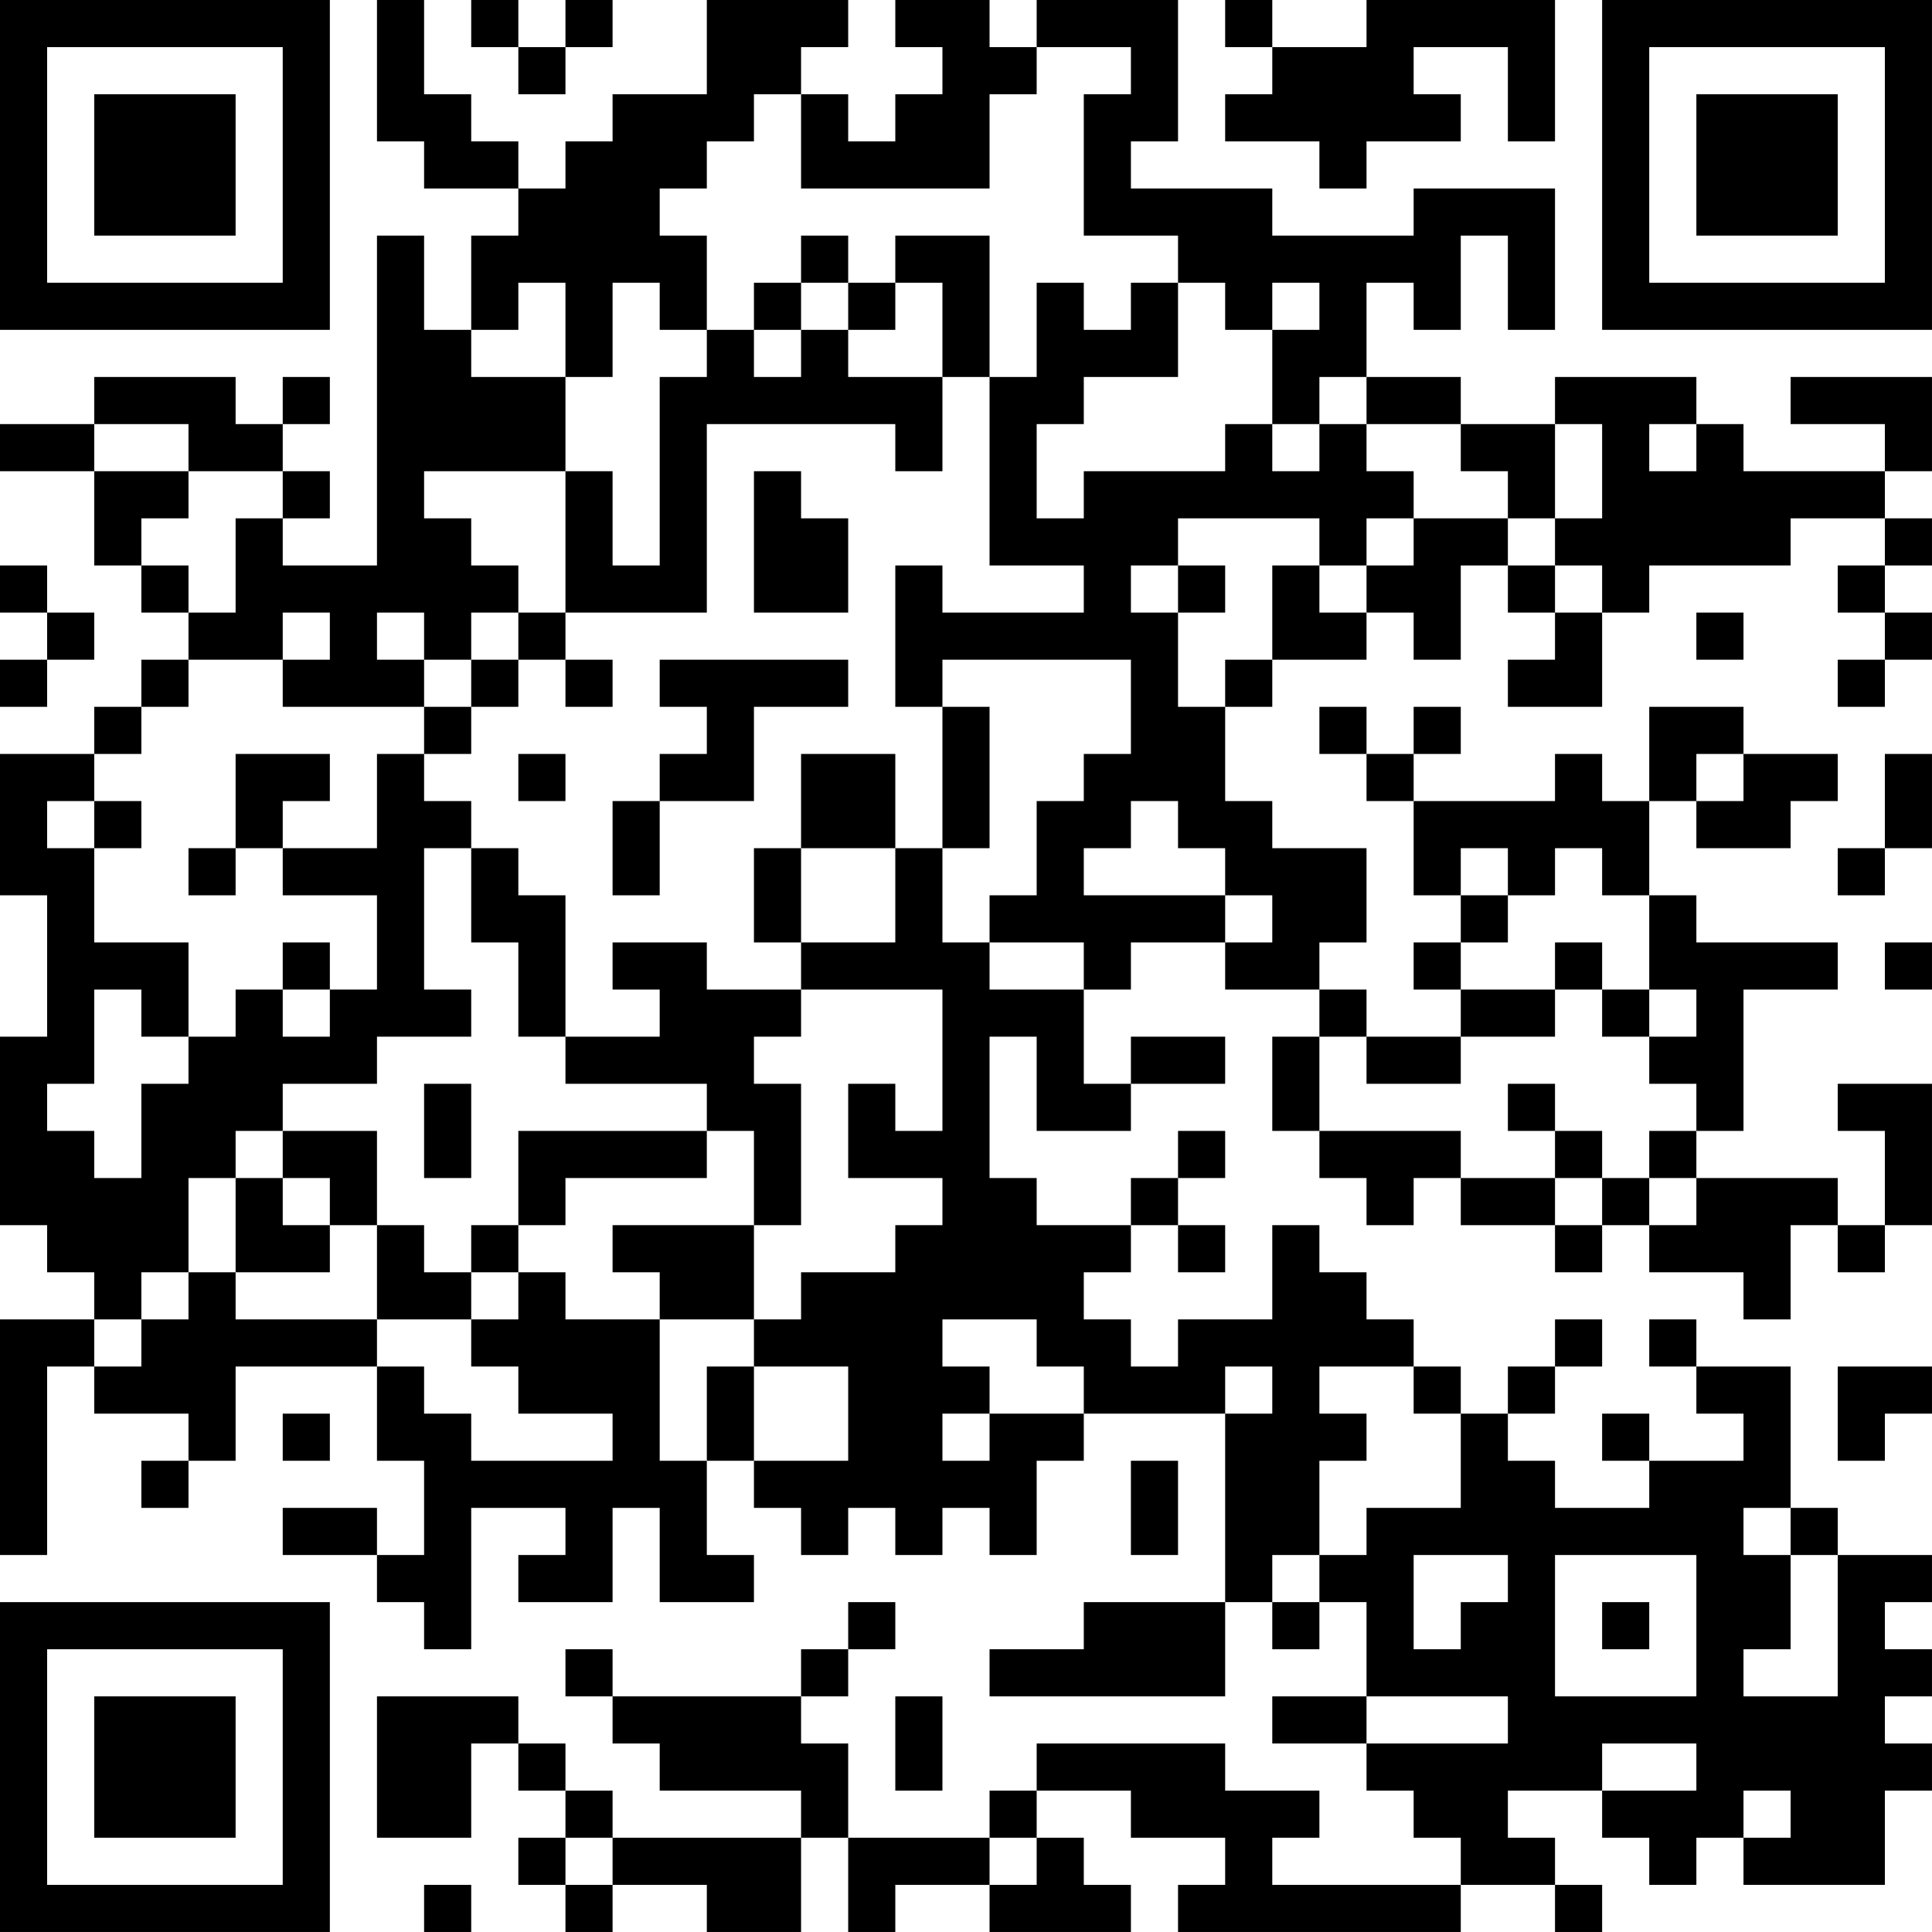<?xml version="1.0" encoding="UTF-8"?>
<svg xmlns="http://www.w3.org/2000/svg" version="1.1" width="200" height="200" viewBox="0 0 200 200"><rect x="0" y="0" width="200" height="200" fill="#ffffff"/><g transform="scale(4.878)"><g transform="translate(0,0)"><path fill-rule="evenodd" d="M8 0L8 3L9 3L9 4L11 4L11 5L10 5L10 7L9 7L9 5L8 5L8 12L6 12L6 11L7 11L7 10L6 10L6 9L7 9L7 8L6 8L6 9L5 9L5 8L2 8L2 9L0 9L0 10L2 10L2 12L3 12L3 13L4 13L4 14L3 14L3 15L2 15L2 16L0 16L0 19L1 19L1 22L0 22L0 26L1 26L1 27L2 27L2 28L0 28L0 33L1 33L1 29L2 29L2 30L4 30L4 31L3 31L3 32L4 32L4 31L5 31L5 29L8 29L8 31L9 31L9 33L8 33L8 32L6 32L6 33L8 33L8 34L9 34L9 35L10 35L10 32L12 32L12 33L11 33L11 34L13 34L13 32L14 32L14 34L16 34L16 33L15 33L15 31L16 31L16 32L17 32L17 33L18 33L18 32L19 32L19 33L20 33L20 32L21 32L21 33L22 33L22 31L23 31L23 30L26 30L26 34L23 34L23 35L21 35L21 36L26 36L26 34L27 34L27 35L28 35L28 34L29 34L29 36L27 36L27 37L29 37L29 38L30 38L30 39L31 39L31 40L27 40L27 39L28 39L28 38L26 38L26 37L22 37L22 38L21 38L21 39L18 39L18 37L17 37L17 36L18 36L18 35L19 35L19 34L18 34L18 35L17 35L17 36L13 36L13 35L12 35L12 36L13 36L13 37L14 37L14 38L17 38L17 39L13 39L13 38L12 38L12 37L11 37L11 36L8 36L8 39L10 39L10 37L11 37L11 38L12 38L12 39L11 39L11 40L12 40L12 41L13 41L13 40L15 40L15 41L17 41L17 39L18 39L18 41L19 41L19 40L21 40L21 41L24 41L24 40L23 40L23 39L22 39L22 38L24 38L24 39L26 39L26 40L25 40L25 41L31 41L31 40L33 40L33 41L34 41L34 40L33 40L33 39L32 39L32 38L34 38L34 39L35 39L35 40L36 40L36 39L37 39L37 40L40 40L40 38L41 38L41 37L40 37L40 36L41 36L41 35L40 35L40 34L41 34L41 33L39 33L39 32L38 32L38 29L36 29L36 28L35 28L35 29L36 29L36 30L37 30L37 31L35 31L35 30L34 30L34 31L35 31L35 32L33 32L33 31L32 31L32 30L33 30L33 29L34 29L34 28L33 28L33 29L32 29L32 30L31 30L31 29L30 29L30 28L29 28L29 27L28 27L28 26L27 26L27 28L25 28L25 29L24 29L24 28L23 28L23 27L24 27L24 26L25 26L25 27L26 27L26 26L25 26L25 25L26 25L26 24L25 24L25 25L24 25L24 26L22 26L22 25L21 25L21 22L22 22L22 24L24 24L24 23L26 23L26 22L24 22L24 23L23 23L23 21L24 21L24 20L26 20L26 21L28 21L28 22L27 22L27 24L28 24L28 25L29 25L29 26L30 26L30 25L31 25L31 26L33 26L33 27L34 27L34 26L35 26L35 27L37 27L37 28L38 28L38 26L39 26L39 27L40 27L40 26L41 26L41 23L39 23L39 24L40 24L40 26L39 26L39 25L36 25L36 24L37 24L37 21L39 21L39 20L36 20L36 19L35 19L35 17L36 17L36 18L38 18L38 17L39 17L39 16L37 16L37 15L35 15L35 17L34 17L34 16L33 16L33 17L30 17L30 16L31 16L31 15L30 15L30 16L29 16L29 15L28 15L28 16L29 16L29 17L30 17L30 19L31 19L31 20L30 20L30 21L31 21L31 22L29 22L29 21L28 21L28 20L29 20L29 18L27 18L27 17L26 17L26 15L27 15L27 14L29 14L29 13L30 13L30 14L31 14L31 12L32 12L32 13L33 13L33 14L32 14L32 15L34 15L34 13L35 13L35 12L38 12L38 11L40 11L40 12L39 12L39 13L40 13L40 14L39 14L39 15L40 15L40 14L41 14L41 13L40 13L40 12L41 12L41 11L40 11L40 10L41 10L41 8L38 8L38 9L40 9L40 10L37 10L37 9L36 9L36 8L33 8L33 9L31 9L31 8L29 8L29 6L30 6L30 7L31 7L31 5L32 5L32 7L33 7L33 4L30 4L30 5L27 5L27 4L24 4L24 3L25 3L25 0L22 0L22 1L21 1L21 0L19 0L19 1L20 1L20 2L19 2L19 3L18 3L18 2L17 2L17 1L18 1L18 0L15 0L15 2L13 2L13 3L12 3L12 4L11 4L11 3L10 3L10 2L9 2L9 0ZM10 0L10 1L11 1L11 2L12 2L12 1L13 1L13 0L12 0L12 1L11 1L11 0ZM26 0L26 1L27 1L27 2L26 2L26 3L28 3L28 4L29 4L29 3L31 3L31 2L30 2L30 1L32 1L32 3L33 3L33 0L29 0L29 1L27 1L27 0ZM22 1L22 2L21 2L21 4L17 4L17 2L16 2L16 3L15 3L15 4L14 4L14 5L15 5L15 7L14 7L14 6L13 6L13 8L12 8L12 6L11 6L11 7L10 7L10 8L12 8L12 10L9 10L9 11L10 11L10 12L11 12L11 13L10 13L10 14L9 14L9 13L8 13L8 14L9 14L9 15L6 15L6 14L7 14L7 13L6 13L6 14L4 14L4 15L3 15L3 16L2 16L2 17L1 17L1 18L2 18L2 20L4 20L4 22L3 22L3 21L2 21L2 23L1 23L1 24L2 24L2 25L3 25L3 23L4 23L4 22L5 22L5 21L6 21L6 22L7 22L7 21L8 21L8 19L6 19L6 18L8 18L8 16L9 16L9 17L10 17L10 18L9 18L9 21L10 21L10 22L8 22L8 23L6 23L6 24L5 24L5 25L4 25L4 27L3 27L3 28L2 28L2 29L3 29L3 28L4 28L4 27L5 27L5 28L8 28L8 29L9 29L9 30L10 30L10 31L13 31L13 30L11 30L11 29L10 29L10 28L11 28L11 27L12 27L12 28L14 28L14 31L15 31L15 29L16 29L16 31L18 31L18 29L16 29L16 28L17 28L17 27L19 27L19 26L20 26L20 25L18 25L18 23L19 23L19 24L20 24L20 21L17 21L17 20L19 20L19 18L20 18L20 20L21 20L21 21L23 21L23 20L21 20L21 19L22 19L22 17L23 17L23 16L24 16L24 14L20 14L20 15L19 15L19 12L20 12L20 13L23 13L23 12L21 12L21 8L22 8L22 6L23 6L23 7L24 7L24 6L25 6L25 8L23 8L23 9L22 9L22 11L23 11L23 10L26 10L26 9L27 9L27 10L28 10L28 9L29 9L29 10L30 10L30 11L29 11L29 12L28 12L28 11L25 11L25 12L24 12L24 13L25 13L25 15L26 15L26 14L27 14L27 12L28 12L28 13L29 13L29 12L30 12L30 11L32 11L32 12L33 12L33 13L34 13L34 12L33 12L33 11L34 11L34 9L33 9L33 11L32 11L32 10L31 10L31 9L29 9L29 8L28 8L28 9L27 9L27 7L28 7L28 6L27 6L27 7L26 7L26 6L25 6L25 5L23 5L23 2L24 2L24 1ZM17 5L17 6L16 6L16 7L15 7L15 8L14 8L14 12L13 12L13 10L12 10L12 13L11 13L11 14L10 14L10 15L9 15L9 16L10 16L10 15L11 15L11 14L12 14L12 15L13 15L13 14L12 14L12 13L15 13L15 9L19 9L19 10L20 10L20 8L21 8L21 5L19 5L19 6L18 6L18 5ZM17 6L17 7L16 7L16 8L17 8L17 7L18 7L18 8L20 8L20 6L19 6L19 7L18 7L18 6ZM2 9L2 10L4 10L4 11L3 11L3 12L4 12L4 13L5 13L5 11L6 11L6 10L4 10L4 9ZM35 9L35 10L36 10L36 9ZM16 10L16 13L18 13L18 11L17 11L17 10ZM0 12L0 13L1 13L1 14L0 14L0 15L1 15L1 14L2 14L2 13L1 13L1 12ZM25 12L25 13L26 13L26 12ZM36 13L36 14L37 14L37 13ZM14 14L14 15L15 15L15 16L14 16L14 17L13 17L13 19L14 19L14 17L16 17L16 15L18 15L18 14ZM20 15L20 18L21 18L21 15ZM5 16L5 18L4 18L4 19L5 19L5 18L6 18L6 17L7 17L7 16ZM11 16L11 17L12 17L12 16ZM17 16L17 18L16 18L16 20L17 20L17 18L19 18L19 16ZM36 16L36 17L37 17L37 16ZM40 16L40 18L39 18L39 19L40 19L40 18L41 18L41 16ZM2 17L2 18L3 18L3 17ZM24 17L24 18L23 18L23 19L26 19L26 20L27 20L27 19L26 19L26 18L25 18L25 17ZM10 18L10 20L11 20L11 22L12 22L12 23L15 23L15 24L11 24L11 26L10 26L10 27L9 27L9 26L8 26L8 24L6 24L6 25L5 25L5 27L7 27L7 26L8 26L8 28L10 28L10 27L11 27L11 26L12 26L12 25L15 25L15 24L16 24L16 26L13 26L13 27L14 27L14 28L16 28L16 26L17 26L17 23L16 23L16 22L17 22L17 21L15 21L15 20L13 20L13 21L14 21L14 22L12 22L12 19L11 19L11 18ZM31 18L31 19L32 19L32 20L31 20L31 21L33 21L33 22L31 22L31 23L29 23L29 22L28 22L28 24L31 24L31 25L33 25L33 26L34 26L34 25L35 25L35 26L36 26L36 25L35 25L35 24L36 24L36 23L35 23L35 22L36 22L36 21L35 21L35 19L34 19L34 18L33 18L33 19L32 19L32 18ZM6 20L6 21L7 21L7 20ZM33 20L33 21L34 21L34 22L35 22L35 21L34 21L34 20ZM40 20L40 21L41 21L41 20ZM9 23L9 25L10 25L10 23ZM32 23L32 24L33 24L33 25L34 25L34 24L33 24L33 23ZM6 25L6 26L7 26L7 25ZM20 28L20 29L21 29L21 30L20 30L20 31L21 31L21 30L23 30L23 29L22 29L22 28ZM26 29L26 30L27 30L27 29ZM28 29L28 30L29 30L29 31L28 31L28 33L27 33L27 34L28 34L28 33L29 33L29 32L31 32L31 30L30 30L30 29ZM39 29L39 31L40 31L40 30L41 30L41 29ZM6 30L6 31L7 31L7 30ZM24 31L24 33L25 33L25 31ZM37 32L37 33L38 33L38 35L37 35L37 36L39 36L39 33L38 33L38 32ZM30 33L30 35L31 35L31 34L32 34L32 33ZM33 33L33 36L36 36L36 33ZM34 34L34 35L35 35L35 34ZM19 36L19 38L20 38L20 36ZM29 36L29 37L32 37L32 36ZM34 37L34 38L36 38L36 37ZM37 38L37 39L38 39L38 38ZM12 39L12 40L13 40L13 39ZM21 39L21 40L22 40L22 39ZM9 40L9 41L10 41L10 40ZM0 0L0 7L7 7L7 0ZM1 1L1 6L6 6L6 1ZM2 2L2 5L5 5L5 2ZM34 0L34 7L41 7L41 0ZM35 1L35 6L40 6L40 1ZM36 2L36 5L39 5L39 2ZM0 34L0 41L7 41L7 34ZM1 35L1 40L6 40L6 35ZM2 36L2 39L5 39L5 36Z" fill="#000000"/></g></g></svg>
